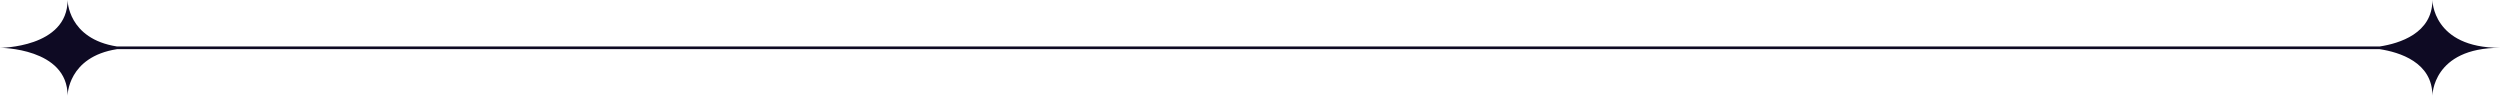 <svg xmlns="http://www.w3.org/2000/svg" viewBox="0 0 3568 136.5"><defs><style>.cls-1{fill:#0e0a23;}</style></defs><g id="Layer_2" data-name="Layer 2"><g id="shapes"><g id="_36" data-name="36"><path class="cls-1" d="M3471.54,0c0,47.63-47,62-75.35,66.35H167.06C96.5,55.38,96.46,0,96.46,0,96.46,68.25,0,68.25,0,68.25s96.46,0,96.46,68.25c0,0,0-55.38,70.6-66.35H3396.19c28.39,4.34,75.35,18.72,75.35,66.35,0,0,0-68.25,96.46-68.25C3471.54,68.25,3471.54,0,3471.54,0Z"/></g></g></g></svg>